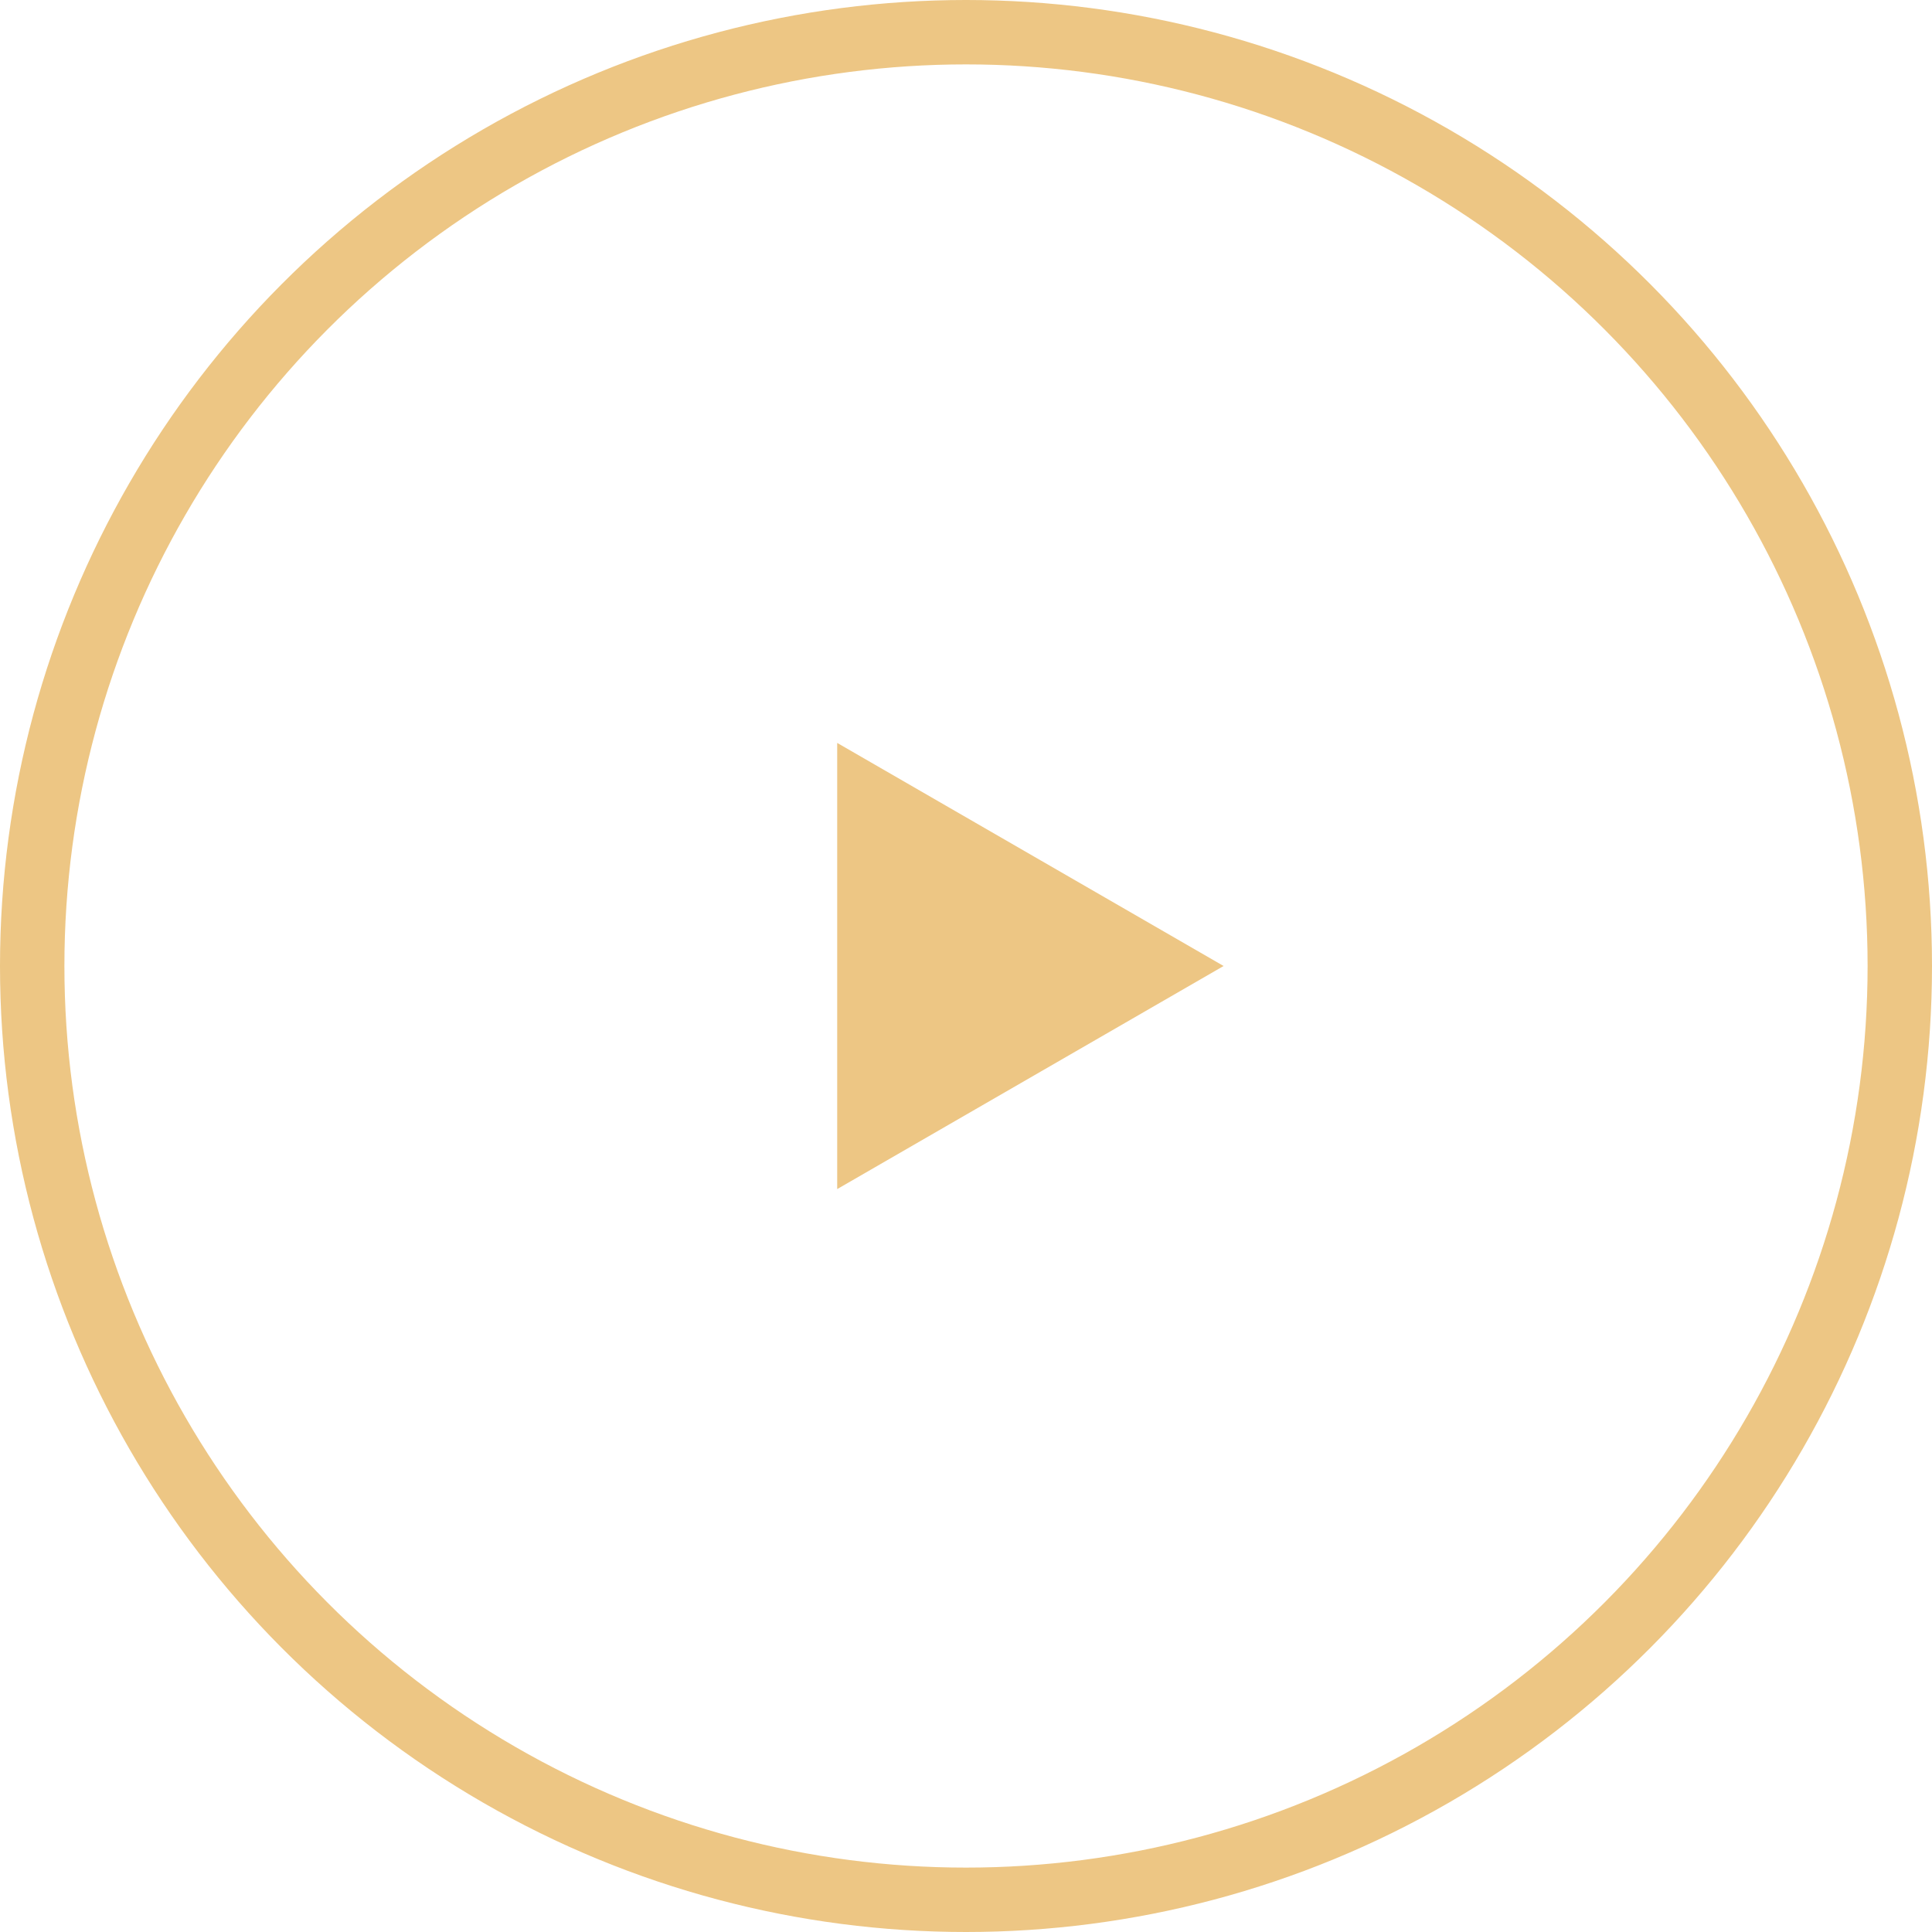<svg width="30" height="30" viewBox="0 0 30 30" fill="none" xmlns="http://www.w3.org/2000/svg">
<circle cx="15" cy="15" r="14.5" stroke="#EDC684"/>
<path d="M19 15L13 18.464L13 11.536L19 15Z" fill="#EDC684"/>
</svg>
